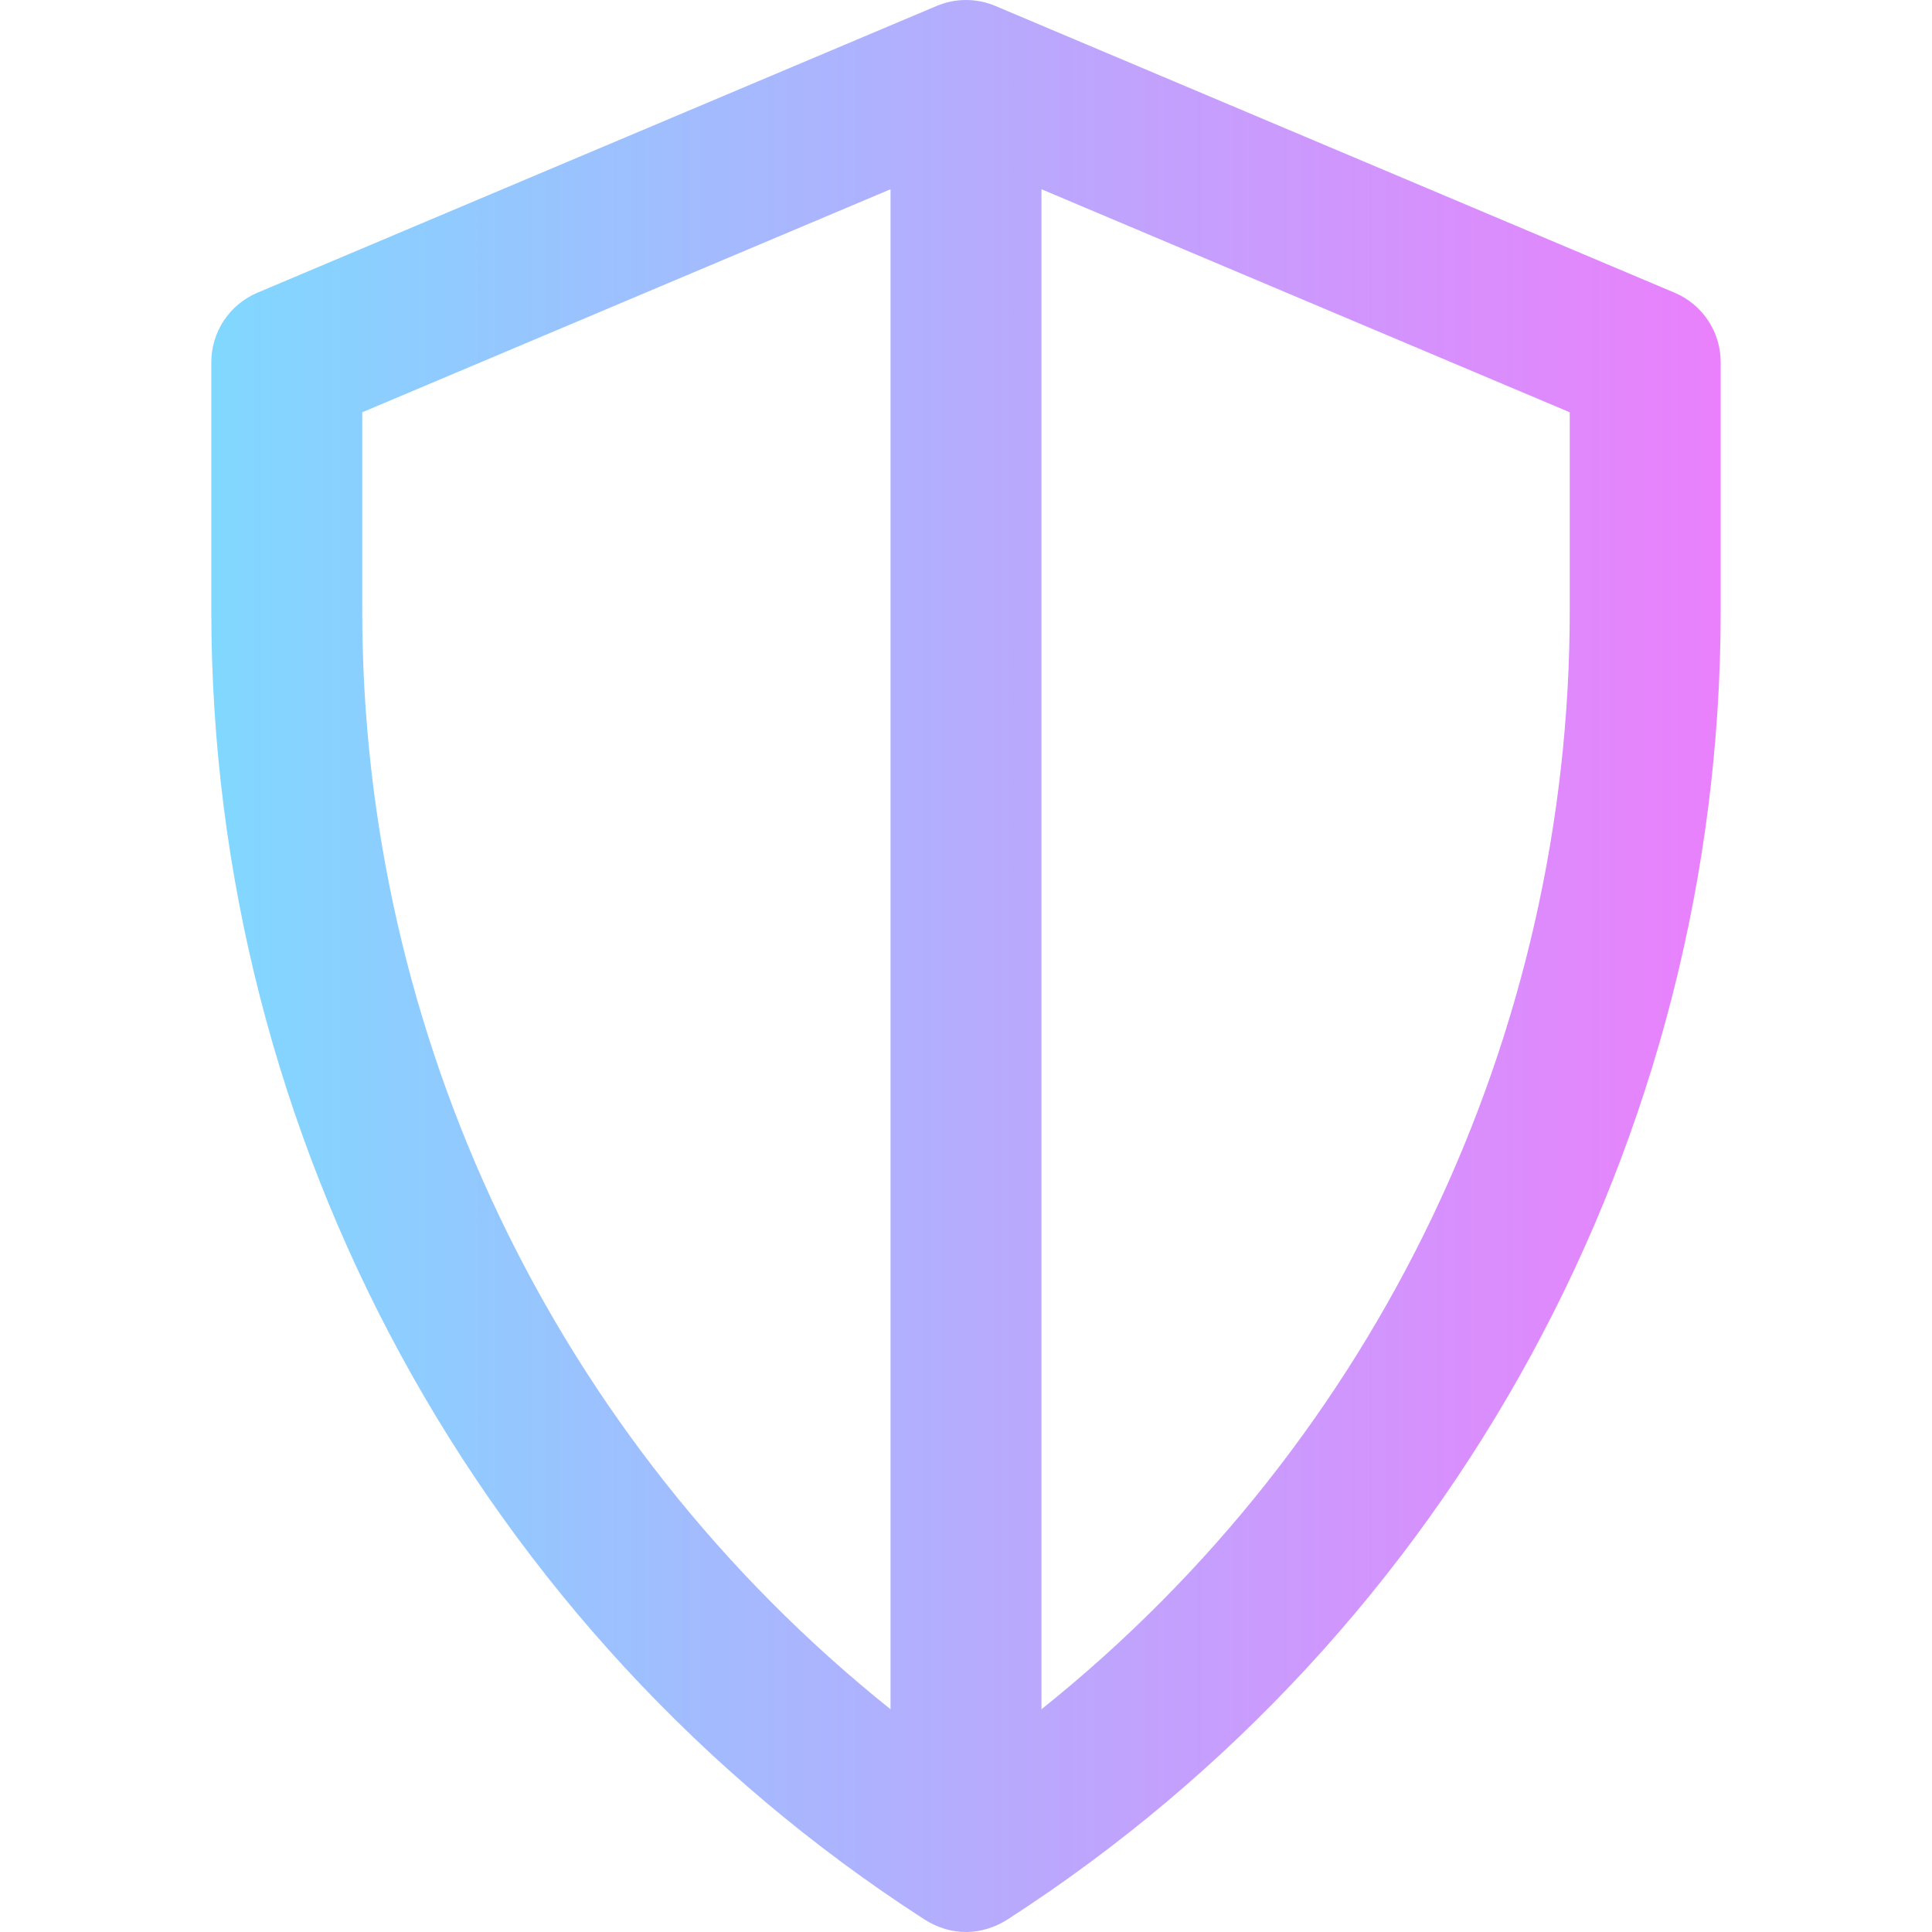 <?xml version="1.0" encoding="iso-8859-1"?>
<!-- Generator: Adobe Illustrator 19.0.0, SVG Export Plug-In . SVG Version: 6.00 Build 0)  -->
<svg version="1.1" id="Capa_1" xmlns="http://www.w3.org/2000/svg" xmlns:xlink="http://www.w3.org/1999/xlink" x="0px" y="0px"
	 viewBox="0 0 511.998 511.998" style="enable-background:new 0 0 511.998 511.998;" xml:space="preserve">
<linearGradient id="SVGID_1_" gradientUnits="userSpaceOnUse" x1="55.999" y1="258" x2="455.999" y2="258" gradientTransform="matrix(1 0 0 -1 0 513.999)">
	<stop  offset="0" style="stop-color:#80D8FF"/>
	<stop  offset="1" style="stop-color:#EA80FC"/>
</linearGradient>
<path style="fill:url(#SVGID_1_);" d="M443.778,77.572L263.884,1.619c-4.968-2.134-10.689-2.182-15.769,0L68.22,77.572
	c-7.407,3.127-12.221,10.384-12.221,18.424v65.858c0,139.816,70.966,270.589,188.805,346.703c0.012,0.008,0.025,0.016,0.037,0.024
	c7.364,4.757,15.578,4.352,22.316,0c0.012-0.008,0.025-0.016,0.037-0.024c117.926-76.17,188.805-206.995,188.805-346.703V95.996
	C455.999,87.956,451.185,80.699,443.778,77.572z M95.999,161.854v-52.593l140-59.109v402.819
	C146.619,381.431,95.999,274,95.999,161.854z M415.999,161.854c0,112.043-50.544,219.515-140,291.116V50.152l140,59.109V161.854z"/>
<g>
</g>
<g>
</g>
<g>
</g>
<g>
</g>
<g>
</g>
<g>
</g>
<g>
</g>
<g>
</g>
<g>
</g>
<g>
</g>
<g>
</g>
<g>
</g>
<g>
</g>
<g>
</g>
<g>
</g>
</svg>
